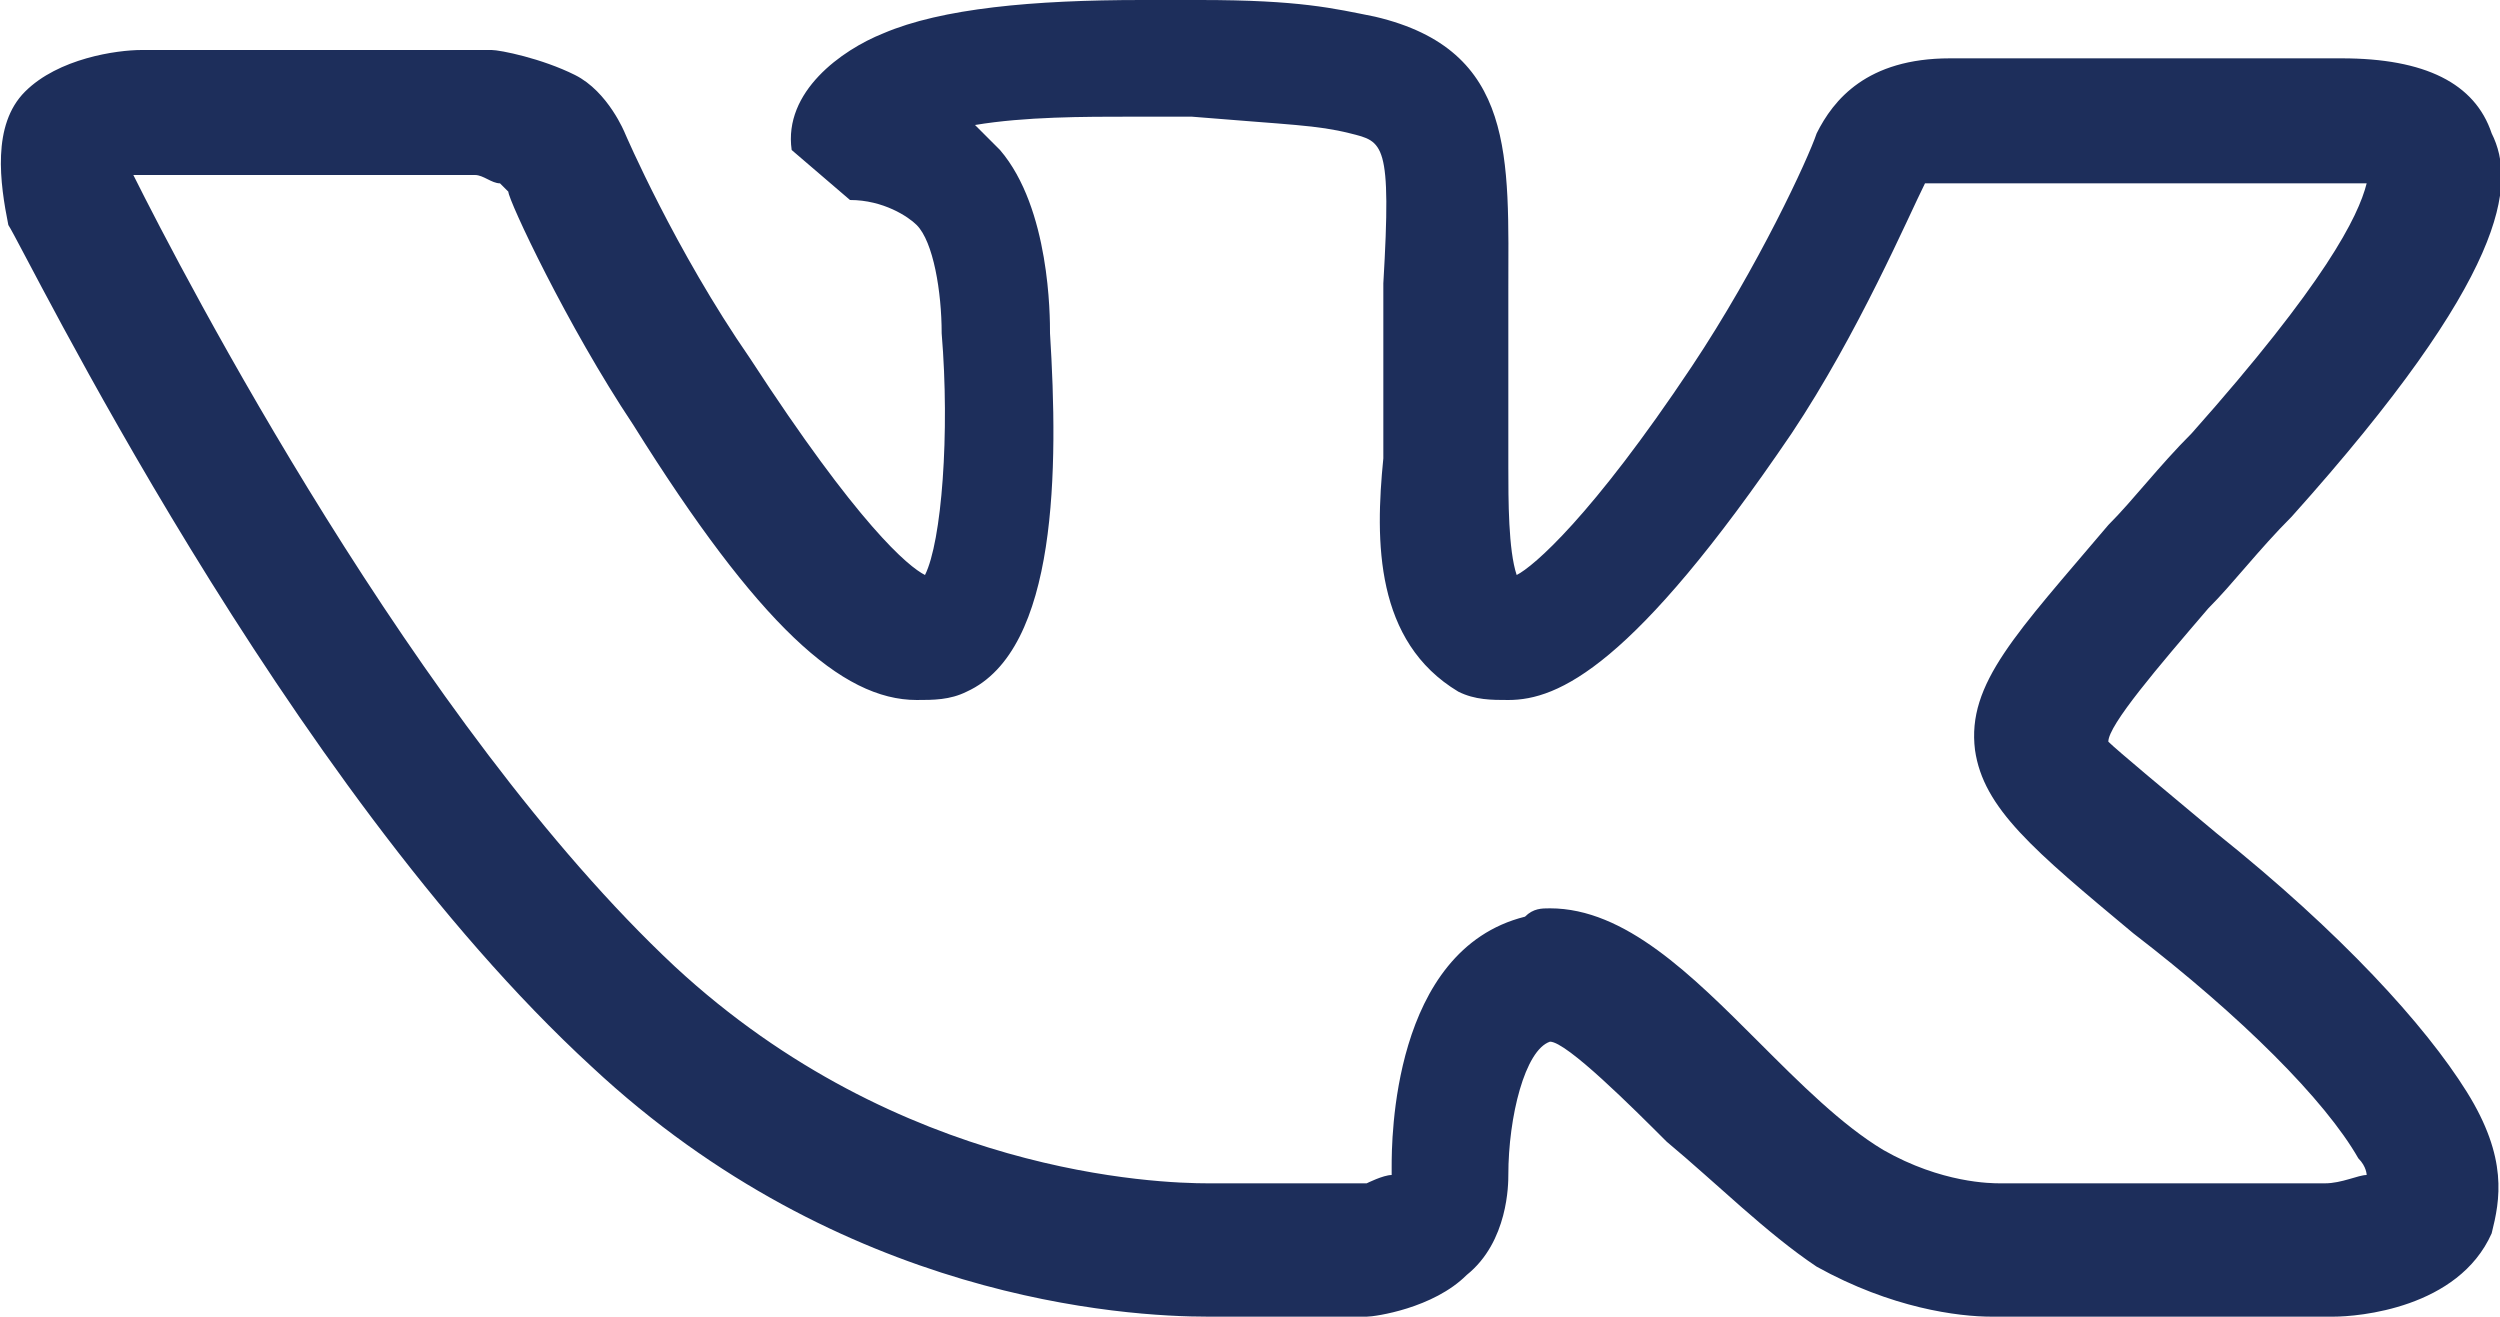 <?xml version="1.0" encoding="utf-8"?>
<!-- Generator: Adobe Illustrator 21.0.0, SVG Export Plug-In . SVG Version: 6.00 Build 0)  -->
<svg version="1.1" id="Layer_1" xmlns="http://www.w3.org/2000/svg" xmlns:xlink="http://www.w3.org/1999/xlink" x="0px" y="0px"
  viewBox="0 0 30 15.8" style="enable-background:new 0 0 30 15.8;" xml:space="preserve">
<g>
  <path fill="#1d2e5b" d="M23.9,15.8c-0.4,0-1.2-0.1-2.1-0.6c-0.6-0.4-1.2-1-1.8-1.5c-0.4-0.4-1.2-1.2-1.4-1.2c-0.3,0.1-0.5,0.9-0.5,1.6
    c0,0.1,0,0.8-0.5,1.2c-0.4,0.4-1.1,0.5-1.2,0.5l-1.9,0c-1,0-4.4-0.2-7.4-3c-3.7-3.4-6.8-9.8-7-10.1C0,2.2-0.1,1.5,0.3,1.1
    c0.4-0.4,1.1-0.5,1.4-0.5l4.1,0l0.1,0c0.1,0,0.6,0.1,1,0.3c0.4,0.2,0.6,0.7,0.6,0.7c0,0,0.6,1.4,1.5,2.7c1.3,2,1.9,2.5,2.1,2.6
    c0.2-0.4,0.3-1.7,0.2-2.9c0-0.5-0.1-1.1-0.3-1.3c-0.1-0.1-0.4-0.3-0.8-0.3L9.5,1.8c-0.1-0.7,0.6-1.2,1.1-1.4
    C11.3,0.1,12.4,0,13.7,0l0.7,0c1.2,0,1.6,0.1,2.1,0.2c1.7,0.4,1.6,1.7,1.6,3.3c0,0.5,0,1,0,1.6c0,0.2,0,0.3,0,0.5
    c0,0.4,0,1,0.1,1.3c0.2-0.1,0.9-0.7,2.1-2.5c0.8-1.2,1.4-2.5,1.5-2.8l0,0c0.2-0.4,0.6-0.9,1.6-0.9l4.3,0c0,0,0.2,0,0.4,0
    c1,0,1.6,0.3,1.8,0.9c0.3,0.6,0.2,1.7-2.4,4.6c-0.4,0.4-0.7,0.8-1,1.1c-0.6,0.7-1.2,1.4-1.2,1.6C25.4,9,26,9.5,26.6,10
    c1.5,1.2,2.5,2.3,3,3.1c0.5,0.8,0.4,1.3,0.3,1.7c-0.4,0.9-1.6,1-1.9,1l-3.8,0C24.1,15.8,24.1,15.8,23.9,15.8z M18.6,10.9
    c0.9,0,1.7,0.8,2.5,1.6c0.5,0.5,1,1,1.5,1.3c0.7,0.4,1.3,0.4,1.4,0.4l0.1,0l3.8,0c0.2,0,0.4-0.1,0.5-0.1c0,0,0-0.1-0.1-0.2
    c-0.4-0.7-1.4-1.7-2.7-2.7c-1.2-1-1.8-1.5-1.9-2.2c-0.1-0.8,0.5-1.4,1.6-2.7c0.3-0.3,0.6-0.7,1-1.1c1.6-1.8,2-2.6,2.1-3
    c-0.2,0-0.6,0-0.7,0l-4.4,0c-0.2,0-0.2,0-0.2,0c-0.2,0.4-0.8,1.8-1.6,3c-1.9,2.8-2.8,3.2-3.4,3.2c-0.2,0-0.4,0-0.6-0.1
    c-1-0.6-1-1.8-0.9-2.8c0-0.1,0-0.3,0-0.4c0-0.6,0-1.2,0-1.7c0.1-1.7,0-1.7-0.4-1.8c-0.4-0.1-0.7-0.1-1.9-0.2l-0.7,0
    c-0.6,0-1.3,0-1.9,0.1c0.1,0.1,0.2,0.2,0.3,0.3c0.6,0.7,0.6,2,0.6,2.2c0.1,1.6,0.1,3.8-1,4.3c-0.2,0.1-0.4,0.1-0.6,0.1
    c-0.9,0-1.9-0.9-3.4-3.3C6.8,3.9,6.1,2.4,6.1,2.3c0,0-0.1-0.1-0.1-0.1C5.9,2.2,5.8,2.1,5.7,2.1l-4,0c0,0,0,0-0.1,0
    C2.2,3.3,5,8.7,8.1,11.6c2.7,2.5,5.8,2.6,6.4,2.6l1.9,0c0,0,0.2-0.1,0.3-0.1c0,0,0-0.1,0-0.1c0-0.3,0-2.6,1.6-3
    C18.4,10.9,18.5,10.9,18.6,10.9z"/>
</g>
</svg>
